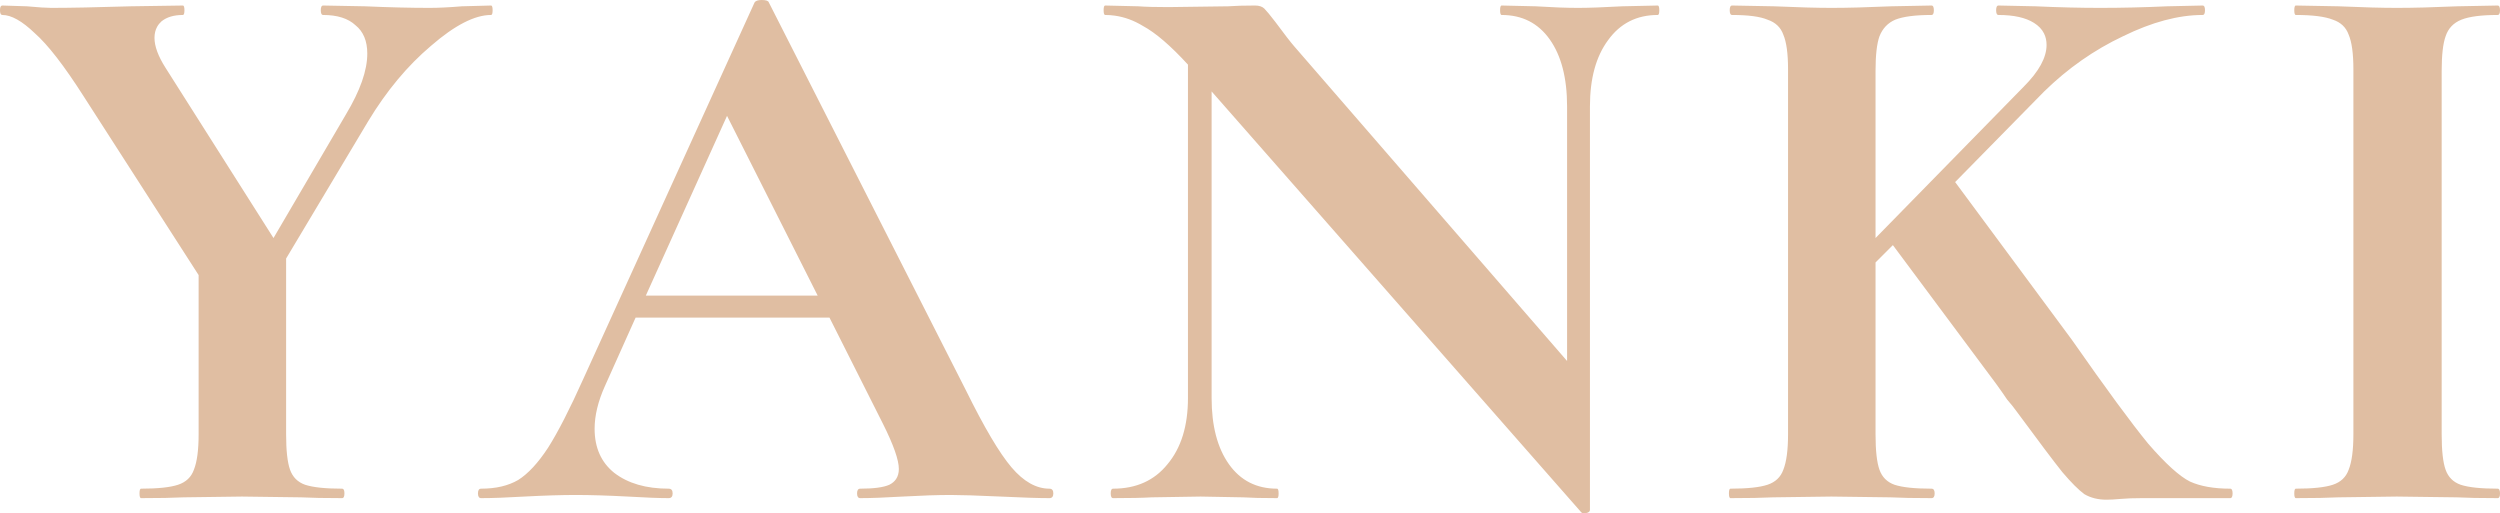 <svg width="194.792" height="40" viewBox="0 0 194.792 40" fill="none" xmlns="http://www.w3.org/2000/svg" xmlns:xlink="http://www.w3.org/1999/xlink">
	<desc>
			Created with Pixso.
	</desc>
	<defs/>
	<path id="YANKI" d="M81.765 38.076C81.97 38.076 82.072 38.199 82.072 38.444C82.072 38.69 81.97 38.813 81.765 38.813C80.946 38.813 79.677 38.772 77.957 38.69C76.156 38.608 74.866 38.567 74.088 38.567C73.065 38.567 71.816 38.608 70.342 38.69C68.95 38.772 67.845 38.813 67.026 38.813C66.862 38.813 66.78 38.69 66.78 38.444C66.78 38.199 66.862 38.076 67.026 38.076C68.09 38.076 68.848 37.973 69.298 37.769Q69.638 37.599 69.821 37.324Q70.035 37.003 70.035 36.54C70.035 35.844 69.626 34.678 68.807 33.04L64.631 24.749L49.523 24.749L47.128 30.092Q46.33 31.873 46.33 33.408C46.33 34.882 46.842 36.029 47.865 36.847C48.93 37.666 50.342 38.076 52.102 38.076C52.308 38.076 52.41 38.199 52.41 38.444C52.41 38.69 52.308 38.813 52.102 38.813C51.366 38.813 50.301 38.772 48.909 38.69C47.353 38.608 46.002 38.567 44.856 38.567C43.751 38.567 42.42 38.608 40.864 38.69C39.472 38.772 38.346 38.813 37.486 38.813C37.323 38.813 37.241 38.69 37.241 38.444C37.241 38.199 37.323 38.076 37.486 38.076C38.633 38.076 39.595 37.851 40.373 37.4C41.151 36.909 41.929 36.07 42.706 34.882C43.484 33.654 44.406 31.853 45.47 29.478L58.797 0.184Q58.919 0 59.35 0C59.677 0 59.861 0.061 59.902 0.184L75.255 30.399Q77.405 34.76 78.817 36.418C79.759 37.523 80.741 38.076 81.765 38.076ZM38.283 0.434Q38.383 0.467 38.383 0.798Q38.383 1.13 38.283 1.163Q38.273 1.167 38.26 1.167C36.991 1.167 35.435 1.965 33.593 3.562Q30.829 5.896 28.68 9.458L22.293 20.143L22.293 33.838C22.293 35.107 22.395 36.029 22.6 36.602C22.805 37.175 23.193 37.564 23.767 37.769C24.381 37.973 25.343 38.076 26.653 38.076Q26.69 38.076 26.719 38.09L26.719 38.09Q26.837 38.149 26.837 38.444C26.837 38.69 26.776 38.813 26.653 38.813C25.302 38.813 24.237 38.792 23.459 38.751L18.854 38.69L14.309 38.751C13.49 38.792 12.385 38.813 10.993 38.813C10.911 38.813 10.87 38.69 10.87 38.444C10.87 38.199 10.911 38.076 10.993 38.076C12.303 38.076 13.265 37.973 13.879 37.769C14.493 37.564 14.903 37.175 15.107 36.602C15.353 35.988 15.476 35.066 15.476 33.838L15.476 21.433L6.51 7.492Q4.237 3.93 2.702 2.579C1.72 1.638 0.88 1.167 0.184 1.167Q0.147 1.167 0.118 1.152L0.118 1.152Q0 1.093 0 0.798Q0 0.504 0.118 0.445Q0.147 0.43 0.184 0.43L2.088 0.491C2.989 0.573 3.624 0.614 3.992 0.614C5.425 0.614 7.492 0.573 10.194 0.491L14.248 0.43C14.33 0.43 14.371 0.553 14.371 0.798C14.371 1.044 14.33 1.167 14.248 1.167C13.552 1.167 12.999 1.331 12.589 1.658Q12.376 1.848 12.245 2.084L12.245 2.084Q12.037 2.458 12.037 2.948C12.037 3.603 12.323 4.381 12.896 5.281L21.31 18.547L26.96 8.905Q28.618 6.141 28.618 4.176C28.618 3.193 28.311 2.457 27.697 1.965C27.124 1.433 26.285 1.167 25.179 1.167C25.056 1.167 24.995 1.044 24.995 0.798C24.995 0.553 25.056 0.43 25.179 0.43L28.434 0.491C30.317 0.573 31.996 0.614 33.47 0.614C34.166 0.614 35.005 0.573 35.988 0.491L38.26 0.43Q38.272 0.43 38.283 0.434L38.283 0.434ZM129.287 0.798C129.287 0.553 129.246 0.43 129.165 0.43L126.401 0.491C124.927 0.573 123.781 0.614 122.962 0.614C122.061 0.614 120.956 0.573 119.646 0.491L117.005 0.43C116.923 0.43 116.882 0.553 116.882 0.798C116.882 1.044 116.923 1.167 117.005 1.167C118.602 1.167 119.85 1.801 120.751 3.071C121.651 4.34 122.102 6.08 122.102 8.291L122.102 28.127L100.853 3.623C100.566 3.296 100.075 2.661 99.379 1.72C98.97 1.187 98.683 0.839 98.519 0.676C98.356 0.512 98.11 0.43 97.783 0.43Q96.554 0.43 95.694 0.491L91.027 0.553C90.004 0.553 89.226 0.532 88.693 0.491L86.114 0.43Q86.102 0.43 86.091 0.434Q85.991 0.467 85.991 0.798Q85.991 1.13 86.091 1.163Q86.102 1.167 86.114 1.167Q86.498 1.167 86.874 1.221Q88.003 1.382 89.062 2.027Q90.536 2.825 92.562 5.036L92.562 31.013C92.562 33.183 92.03 34.903 90.966 36.172C89.942 37.441 88.53 38.076 86.728 38.076C86.606 38.076 86.544 38.199 86.544 38.444C86.544 38.69 86.606 38.813 86.728 38.813C88.039 38.813 89.041 38.792 89.738 38.751L93.545 38.69L96.861 38.751C97.476 38.792 98.356 38.813 99.502 38.813C99.584 38.813 99.625 38.69 99.625 38.444C99.625 38.199 99.584 38.076 99.502 38.076C97.905 38.076 96.657 37.441 95.756 36.172C94.856 34.903 94.405 33.183 94.405 31.013L94.405 7.124L123.208 39.918C123.289 40 123.412 40.02 123.576 39.98C123.781 39.939 123.883 39.857 123.883 39.734L123.883 8.291C123.883 6.121 124.354 4.401 125.295 3.132C126.237 1.822 127.527 1.167 129.165 1.167C129.246 1.167 129.287 1.044 129.287 0.798ZM173.771 38.076C173.894 38.076 173.956 38.199 173.956 38.444C173.956 38.69 173.894 38.813 173.771 38.813L166.893 38.813C166.238 38.813 165.686 38.833 165.235 38.874C164.785 38.915 164.416 38.935 164.13 38.935C163.475 38.935 162.901 38.792 162.41 38.506C161.96 38.178 161.387 37.605 160.69 36.786C160.036 35.967 158.848 34.391 157.128 32.057C156.924 31.771 156.678 31.464 156.392 31.136C156.146 30.768 155.859 30.358 155.532 29.908L147.487 19.099L146.136 20.45L146.136 33.838C146.136 35.107 146.238 36.029 146.443 36.602C146.647 37.175 147.037 37.564 147.61 37.769C148.224 37.973 149.186 38.076 150.496 38.076C150.66 38.076 150.742 38.199 150.742 38.444C150.742 38.69 150.66 38.813 150.496 38.813C149.145 38.813 148.081 38.792 147.303 38.751L142.697 38.69L138.152 38.751C137.333 38.792 136.228 38.813 134.836 38.813C134.754 38.813 134.713 38.69 134.713 38.444Q134.713 38.112 134.812 38.08Q134.824 38.076 134.836 38.076C136.146 38.076 137.108 37.973 137.722 37.769C138.336 37.564 138.746 37.175 138.951 36.602C139.196 35.988 139.319 35.066 139.319 33.838L139.319 5.404C139.319 4.176 139.196 3.275 138.951 2.702C138.746 2.129 138.336 1.74 137.722 1.535C137.149 1.29 136.228 1.167 134.959 1.167C134.836 1.167 134.774 1.044 134.774 0.798C134.774 0.553 134.836 0.43 134.959 0.43L138.213 0.491C140.097 0.573 141.591 0.614 142.697 0.614C143.925 0.614 145.481 0.573 147.364 0.491L150.496 0.43C150.619 0.43 150.68 0.553 150.68 0.798C150.68 1.044 150.619 1.167 150.496 1.167C149.227 1.167 148.285 1.29 147.671 1.535C147.098 1.781 146.688 2.211 146.443 2.825C146.238 3.398 146.136 4.299 146.136 5.527L146.136 18.547L157.681 6.755C158.869 5.568 159.462 4.483 159.462 3.5Q159.462 3.003 159.263 2.605Q159.02 2.119 158.479 1.781C157.825 1.372 156.903 1.167 155.716 1.167C155.593 1.167 155.532 1.044 155.532 0.798C155.532 0.553 155.593 0.43 155.716 0.43L158.603 0.491C160.404 0.573 162.083 0.614 163.638 0.614C165.317 0.614 167.057 0.573 168.858 0.491L171.622 0.43C171.745 0.43 171.806 0.553 171.806 0.798C171.806 1.044 171.745 1.167 171.622 1.167C169.739 1.167 167.671 1.72 165.419 2.825C163.167 3.889 161.121 5.322 159.278 7.124L152.338 14.186L161.428 26.469C164.089 30.276 166.074 32.978 167.385 34.575C168.735 36.131 169.82 37.114 170.639 37.523C171.458 37.892 172.502 38.076 173.771 38.076ZM190.554 36.602C190.349 36.029 190.247 35.107 190.247 33.838L190.247 5.527Q190.247 3.685 190.554 2.825C190.758 2.211 191.168 1.781 191.782 1.535C192.396 1.29 193.338 1.167 194.607 1.167C194.73 1.167 194.792 1.044 194.792 0.798C194.792 0.553 194.73 0.43 194.607 0.43L191.475 0.491C189.592 0.573 188.016 0.614 186.746 0.614C185.6 0.614 184.085 0.573 182.202 0.491L178.885 0.43C178.804 0.43 178.763 0.553 178.763 0.798C178.763 1.044 178.804 1.167 178.885 1.167C180.196 1.167 181.158 1.29 181.772 1.535C182.386 1.74 182.795 2.129 183 2.702C183.246 3.275 183.369 4.176 183.369 5.404L183.369 33.838C183.369 35.066 183.246 35.988 183 36.602C182.795 37.175 182.386 37.564 181.772 37.769C181.158 37.973 180.196 38.076 178.885 38.076C178.804 38.076 178.763 38.199 178.763 38.444C178.763 38.69 178.804 38.813 178.885 38.813C180.277 38.813 181.383 38.792 182.202 38.751L186.746 38.69L191.414 38.751C192.191 38.792 193.256 38.813 194.607 38.813C194.73 38.813 194.792 38.69 194.792 38.444C194.792 38.199 194.73 38.076 194.607 38.076C193.297 38.076 192.335 37.973 191.721 37.769C191.147 37.564 190.758 37.175 190.554 36.602ZM50.322 23.03L63.709 23.03L56.648 9.028L50.322 23.03Z" fill="#E0BEA2" fill-opacity="1" fill-rule="evenodd"/>
</svg>
